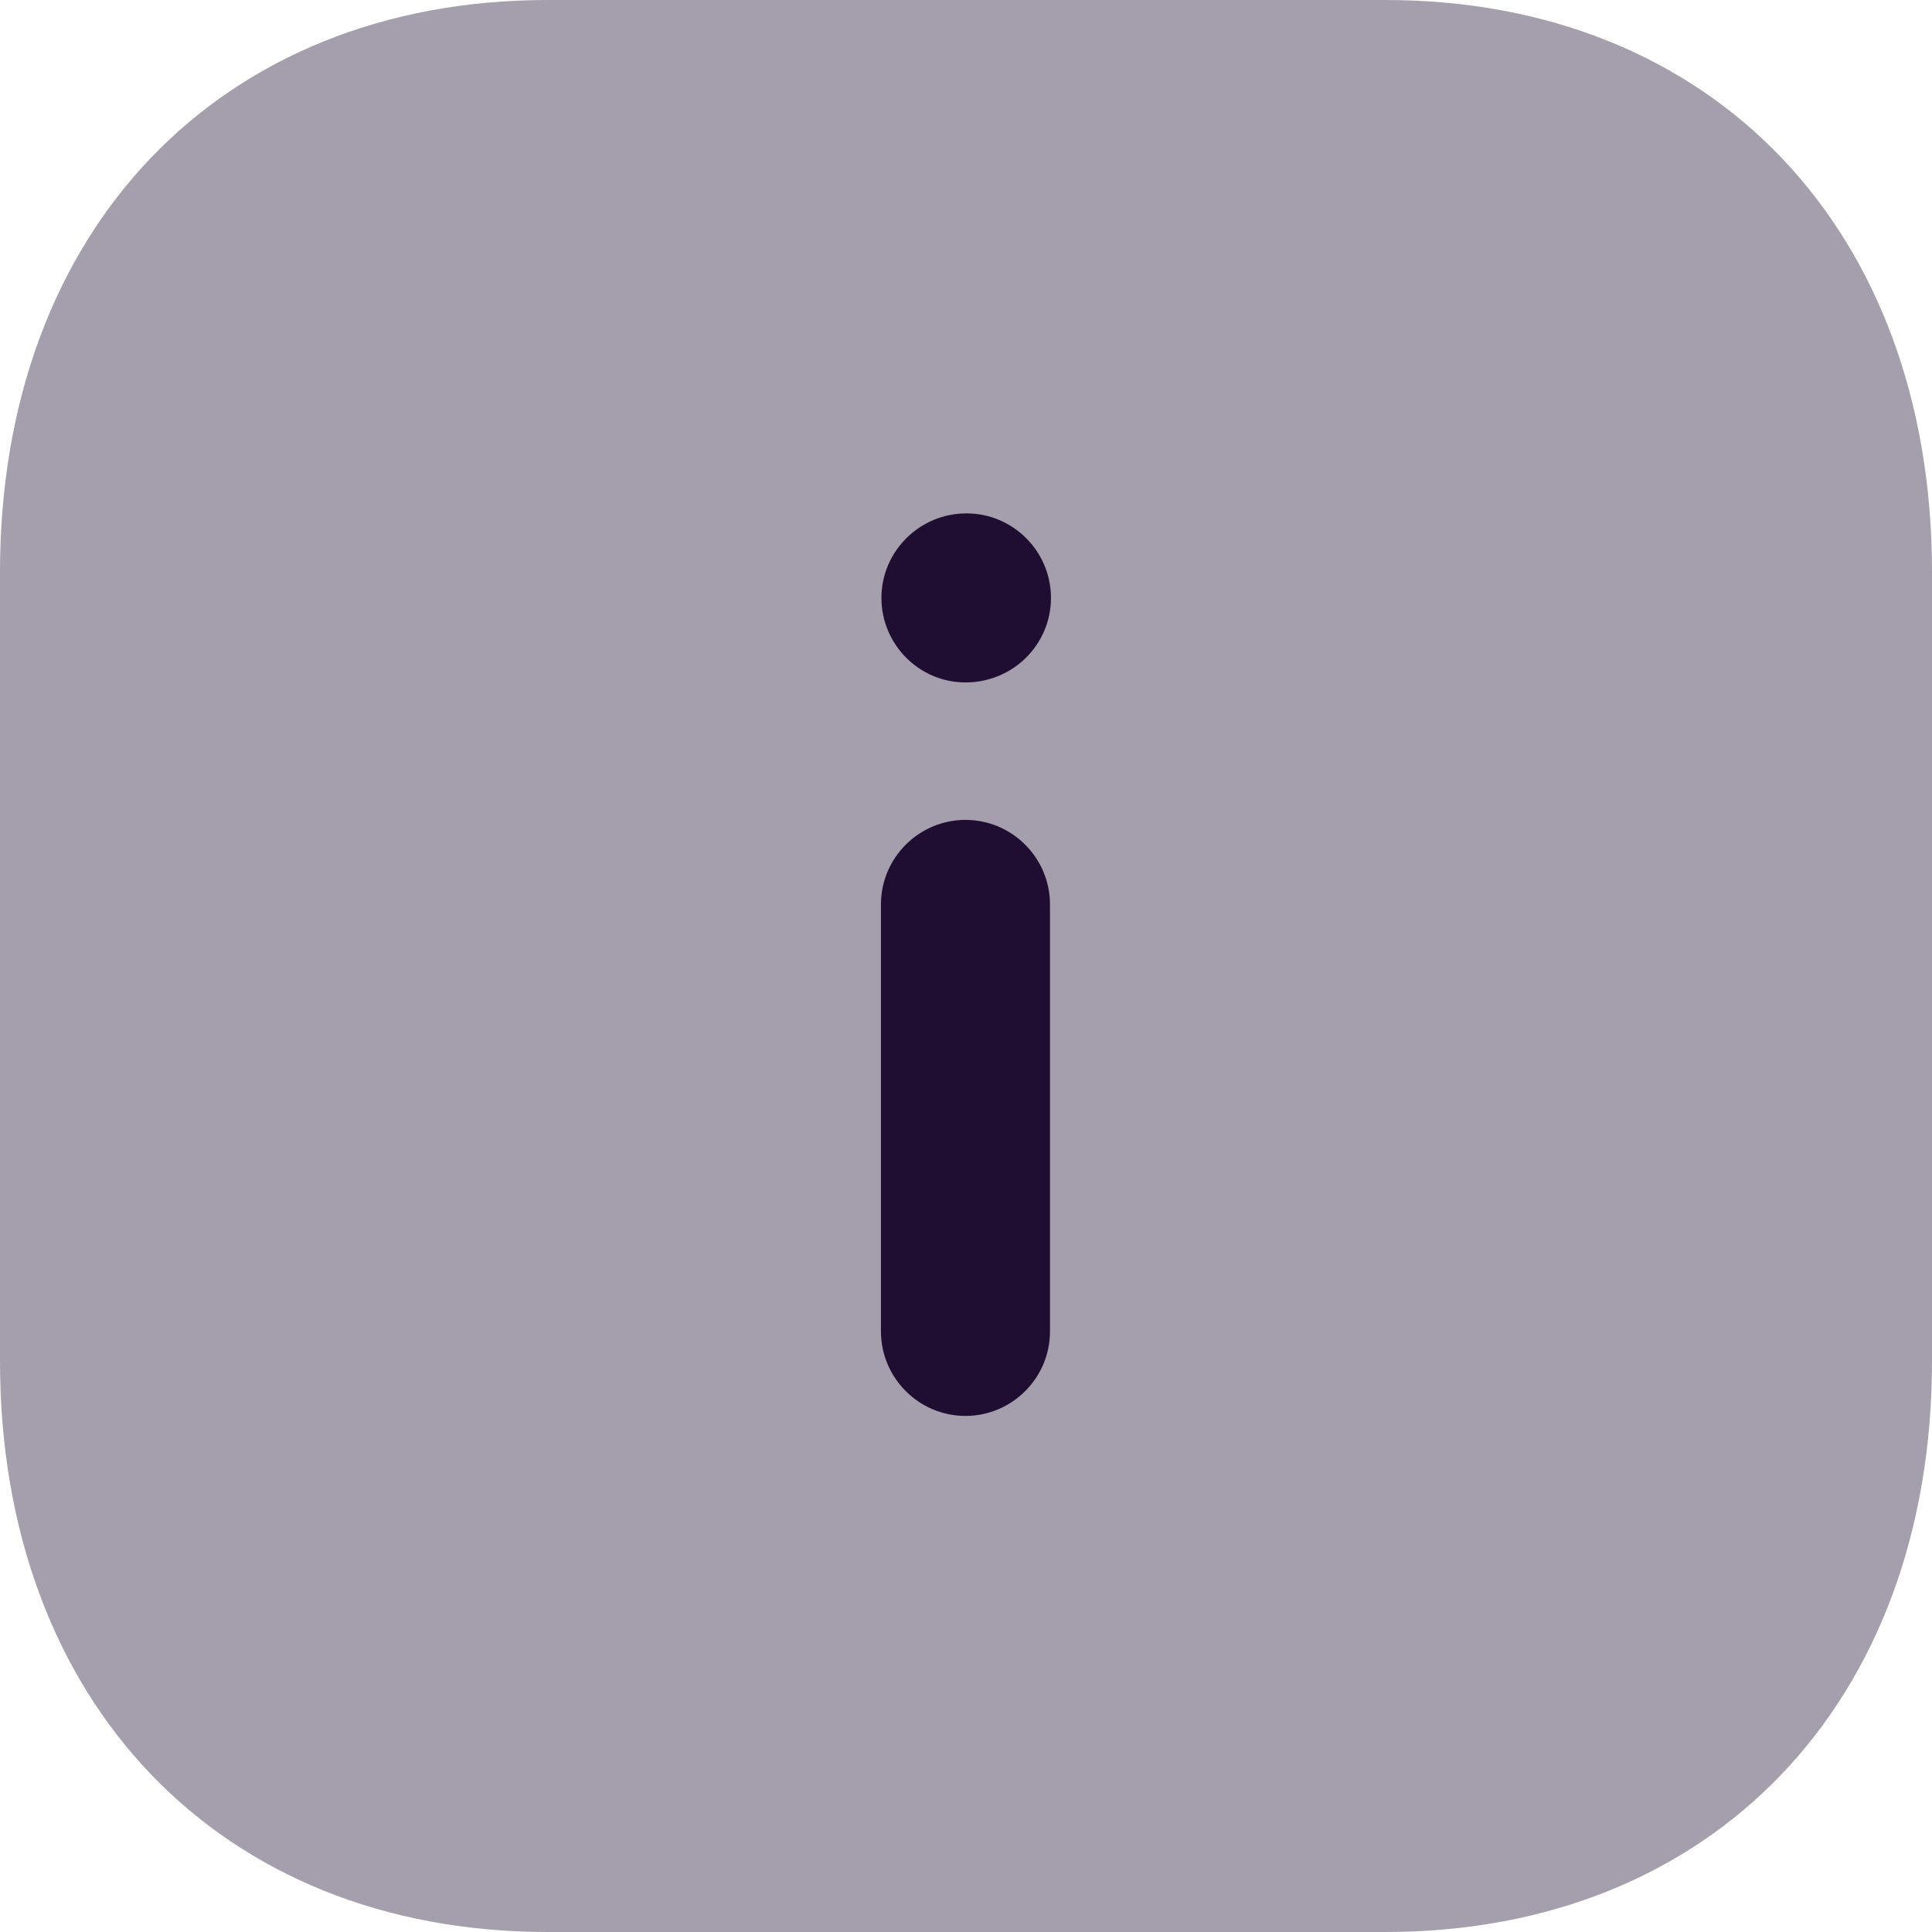<svg width="40" height="40" viewBox="0 0 40 40" fill="none" xmlns="http://www.w3.org/2000/svg">
<path opacity="0.4" d="M28.68 0H11.34C4.56 0 0 4.76 0 11.84V28.18C0 35.24 4.56 40 11.34 40H28.68C35.46 40 40 35.24 40 28.18V11.84C40 4.76 35.46 0 28.68 0Z" fill="#200E32"/>
<path d="M19.989 16.975C20.953 16.975 21.739 17.761 21.739 18.725V27.565C21.739 28.529 20.953 29.315 19.989 29.315C19.025 29.315 18.239 28.529 18.239 27.565V18.725C18.239 17.761 19.025 16.975 19.989 16.975ZM20.009 10.629C20.975 10.629 21.759 11.415 21.759 12.379C21.759 13.343 20.975 14.129 19.989 14.129C19.031 14.129 18.249 13.343 18.249 12.379C18.249 11.415 19.039 10.629 20.009 10.629Z" fill="#200E32"/>
</svg>
